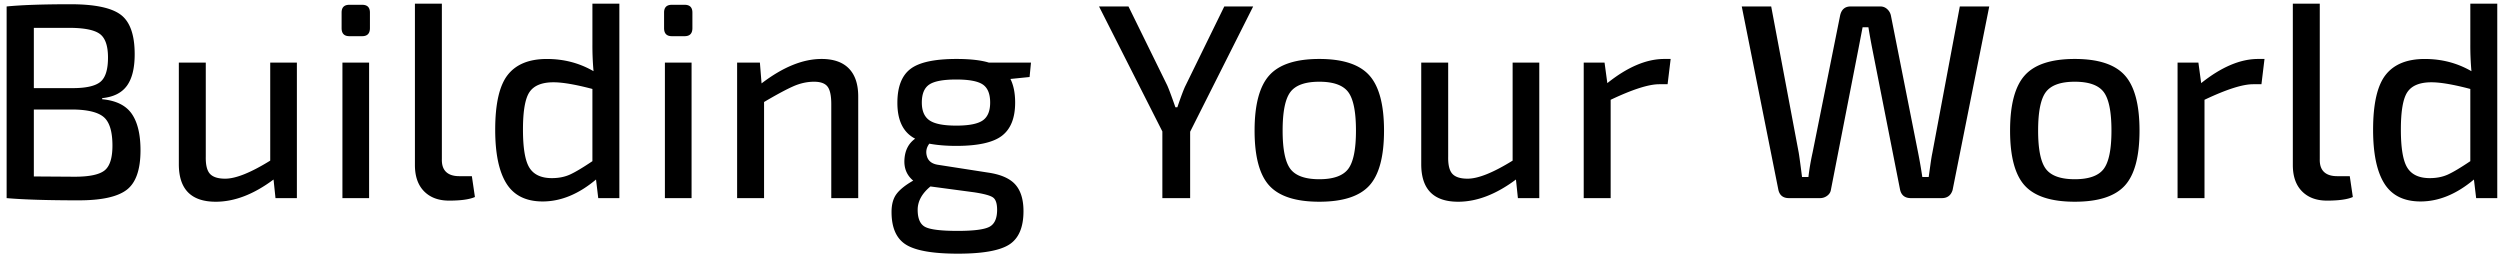 <svg xmlns="http://www.w3.org/2000/svg" width="384" height="40" viewBox="0 0 384 40"><path d="M15.694 15.072v.17c2.133.199 3.647.946 4.543 2.24.896 1.294 1.344 3.164 1.344 5.61 0 2.958-.704 4.978-2.112 6.059-1.408 1.081-3.861 1.621-7.359 1.621-4.807 0-8.505-.114-11.092-.341V.993C3.322.765 6.592.652 10.831.652c3.697 0 6.264.533 7.701 1.6 1.436 1.067 2.155 3.093 2.155 6.08 0 2.133-.399 3.748-1.195 4.843-.798 1.094-2.064 1.726-3.798 1.897zM5.198 13.536h5.973c2.048 0 3.462-.32 4.245-.96.782-.64 1.173-1.884 1.173-3.733 0-1.82-.427-3.036-1.28-3.648-.853-.611-2.417-.917-4.693-.917H5.198v9.258zm0 13.567l6.272.042c2.246 0 3.775-.32 4.586-.96.811-.64 1.216-1.913 1.216-3.818 0-2.133-.434-3.584-1.301-4.352-.868-.768-2.453-1.166-4.757-1.195H5.198v10.283zM45.601 9.611v20.82h-3.285l-.299-2.858c-3.044 2.276-6.001 3.413-8.874 3.413-3.783 0-5.674-1.92-5.674-5.76V9.611h4.138v14.42c-.028 1.28.185 2.169.64 2.667.455.498 1.237.747 2.347.747 1.621 0 3.925-.924 6.912-2.773V9.611h4.095zM53.664.737h1.962c.796 0 1.195.398 1.195 1.194V4.32c0 .825-.399 1.237-1.195 1.237h-1.962c-.796 0-1.194-.412-1.194-1.237V1.931c0-.796.398-1.194 1.194-1.194zm3.029 29.694h-4.096V9.611h4.096v20.82zM67.871.566v23.849c-.029.882.185 1.543.64 1.984.455.441 1.137.661 2.048.661h1.92l.469 3.2c-.825.37-2.148.555-3.968.555-1.622 0-2.901-.476-3.84-1.429-.938-.953-1.408-2.296-1.408-4.032V.566h4.139zM91.89 30.431l-.341-2.858c-2.674 2.247-5.404 3.371-8.191 3.371-2.56 0-4.416-.917-5.567-2.752-1.152-1.834-1.728-4.586-1.728-8.255 0-3.982.64-6.791 1.92-8.426 1.28-1.635 3.285-2.453 6.016-2.453 2.616 0 5.005.626 7.167 1.877a44.428 44.428 0 0 1-.171-4.096V.566h4.139v29.865H91.89zm-.896-5.675V13.664c-2.588-.683-4.58-1.024-5.973-1.024-1.764 0-2.987.491-3.669 1.472-.683.981-1.024 2.908-1.024 5.781 0 2.873.334 4.836 1.003 5.888.668 1.053 1.813 1.579 3.435 1.579 1.052 0 1.983-.185 2.794-.555.811-.37 1.955-1.053 3.434-2.049zM103.196.737h1.962c.796 0 1.195.398 1.195 1.194V4.32c0 .825-.399 1.237-1.195 1.237h-1.962c-.796 0-1.194-.412-1.194-1.237V1.931c-.001-.796.397-1.194 1.194-1.194zm3.029 29.694h-4.096V9.611h4.096v20.82zM116.72 9.611l.256 3.2c3.271-2.502 6.342-3.754 9.215-3.754 1.849 0 3.25.491 4.203 1.472.953.981 1.429 2.411 1.429 4.288v15.615h-4.139V16.01c0-1.308-.192-2.211-.576-2.709-.384-.498-1.074-.747-2.069-.747-1.081 0-2.162.242-3.242.725-1.082.484-2.56 1.28-4.437 2.389V30.43h-4.139V9.611h3.499zM158.146 11.829l-2.944.299c.483.967.725 2.176.725 3.626 0 2.361-.676 4.06-2.026 5.098-1.351 1.039-3.69 1.557-7.018 1.557-1.536 0-2.916-.113-4.139-.341-.455.598-.576 1.252-.362 1.963s.774 1.138 1.685 1.28l7.68 1.194c1.962.285 3.363.896 4.202 1.835.839.938 1.259 2.304 1.259 4.096 0 2.474-.726 4.181-2.176 5.12-1.451.938-4.082 1.408-7.893 1.408-3.84 0-6.5-.462-7.978-1.387-1.479-.924-2.219-2.596-2.219-5.013 0-1.167.256-2.091.768-2.773.512-.683 1.365-1.365 2.56-2.048-.996-.824-1.444-1.926-1.344-3.306.1-1.379.647-2.425 1.643-3.136-1.82-.939-2.73-2.773-2.73-5.504 0-2.446.668-4.181 2.005-5.205 1.336-1.024 3.697-1.536 7.082-1.536 2.076 0 3.726.185 4.949.555h6.485l-.214 2.218zm-8.532 17.706l-6.698-.896c-1.309 1.082-1.962 2.275-1.962 3.584 0 1.365.391 2.247 1.173 2.645.782.398 2.438.597 4.971.597 2.446 0 4.067-.207 4.863-.619.796-.413 1.195-1.287 1.195-2.624 0-.967-.213-1.6-.64-1.898-.428-.299-1.395-.561-2.902-.789zm-2.731-10.24c1.934 0 3.285-.263 4.053-.789.768-.526 1.152-1.443 1.152-2.752 0-1.337-.377-2.261-1.131-2.773s-2.112-.768-4.074-.768c-1.991 0-3.371.256-4.139.768-.768.512-1.152 1.437-1.152 2.773 0 1.28.391 2.19 1.173 2.73.783.541 2.156.811 4.118.811zM182.806 20.234v10.197h-4.267v-10.24L168.811.992h4.522l5.93 12.074c.228.484.654 1.621 1.28 3.413h.298c.598-1.763 1.024-2.886 1.28-3.37l5.93-12.117h4.437l-9.682 19.242zM194.965 11.573c1.508-1.678 4.067-2.517 7.68-2.517 3.611 0 6.172.839 7.68 2.517 1.507 1.679 2.261 4.508 2.261 8.49s-.754 6.798-2.261 8.447c-1.508 1.65-4.068 2.475-7.68 2.475s-6.172-.825-7.68-2.475c-1.508-1.649-2.261-4.465-2.261-8.447 0-3.981.753-6.811 2.261-8.49zm12.117 2.56c-.797-1.052-2.276-1.579-4.438-1.579s-3.641.526-4.438 1.579c-.796 1.052-1.194 3.029-1.194 5.93 0 2.873.398 4.835 1.194 5.888.797 1.052 2.275 1.578 4.438 1.578 2.161 0 3.641-.526 4.438-1.578.796-1.052 1.194-3.015 1.194-5.888 0-2.901-.398-4.877-1.194-5.93zM236.434 9.611v20.82h-3.285l-.299-2.858c-3.044 2.276-6.002 3.413-8.874 3.413-3.783 0-5.674-1.92-5.674-5.76V9.611h4.138v14.42c-.028 1.28.185 2.169.641 2.667.454.498 1.236.747 2.346.747 1.622 0 3.926-.924 6.912-2.773V9.611h4.095zM256.613 9.056l-.47 3.882h-1.279c-1.621 0-4.11.796-7.467 2.389V30.43h-4.138V9.611h3.199l.427 3.157c3.1-2.475 6.016-3.712 8.746-3.712h.982zM305.548.993l-5.631 28.201c-.256.825-.811 1.237-1.664 1.237h-4.735c-.911 0-1.466-.427-1.664-1.28L287.587 7.52a98.48 98.48 0 0 1-.598-3.328h-.896l-.64 3.328-4.225 21.631c-.057.37-.249.676-.575.917a1.79 1.79 0 0 1-1.088.363h-4.778c-.883 0-1.423-.412-1.622-1.237L267.534.993h4.522l4.224 22.441c.085.484.256 1.735.512 3.754h.981c.142-1.222.355-2.474.64-3.754L282.638 2.4c.199-.938.739-1.408 1.621-1.408h4.565c.397 0 .746.135 1.045.405.299.271.491.604.576 1.002l4.181 21.076a77.03 77.03 0 0 1 .641 3.711h.981c.057-.398.142-1.009.256-1.834.113-.825.213-1.436.298-1.834L301.027.992h4.521zM311.009 11.573c1.508-1.678 4.067-2.517 7.68-2.517 3.611 0 6.172.839 7.68 2.517 1.507 1.679 2.261 4.508 2.261 8.49s-.754 6.798-2.261 8.447c-1.508 1.65-4.068 2.475-7.68 2.475s-6.172-.825-7.68-2.475c-1.508-1.649-2.261-4.465-2.261-8.447 0-3.981.753-6.811 2.261-8.49zm12.117 2.56c-.797-1.052-2.276-1.579-4.438-1.579s-3.641.526-4.438 1.579c-.796 1.052-1.194 3.029-1.194 5.93 0 2.873.398 4.835 1.194 5.888.797 1.052 2.275 1.578 4.438 1.578 2.161 0 3.641-.526 4.438-1.578.796-1.052 1.194-3.015 1.194-5.888 0-2.901-.398-4.877-1.194-5.93zM347.828 9.056l-.47 3.882h-1.279c-1.621 0-4.11.796-7.467 2.389V30.43h-4.138V9.611h3.199l.427 3.157c3.1-2.475 6.016-3.712 8.746-3.712h.982zM356.317.566v23.849c-.028.882.185 1.543.64 1.984.455.441 1.138.661 2.048.661h1.92l.47 3.2c-.825.37-2.148.555-3.968.555-1.621 0-2.901-.476-3.84-1.429-.938-.953-1.408-2.296-1.408-4.032V.566h4.138zM380.337 30.431l-.342-2.858c-2.674 2.247-5.404 3.371-8.191 3.371-2.56 0-4.416-.917-5.567-2.752-1.152-1.834-1.729-4.586-1.729-8.255 0-3.982.641-6.791 1.92-8.426 1.28-1.635 3.285-2.453 6.016-2.453 2.617 0 5.006.626 7.168 1.877a44.428 44.428 0 0 1-.171-4.096V.566h4.139v29.865h-3.243zm-.897-5.675V13.664c-2.588-.683-4.579-1.024-5.973-1.024-1.764 0-2.986.491-3.669 1.472-.683.981-1.024 2.908-1.024 5.781 0 2.873.334 4.836 1.003 5.888.668 1.053 1.813 1.579 3.435 1.579 1.052 0 1.983-.185 2.794-.555.81-.37 1.955-1.053 3.434-2.049z"/></svg>